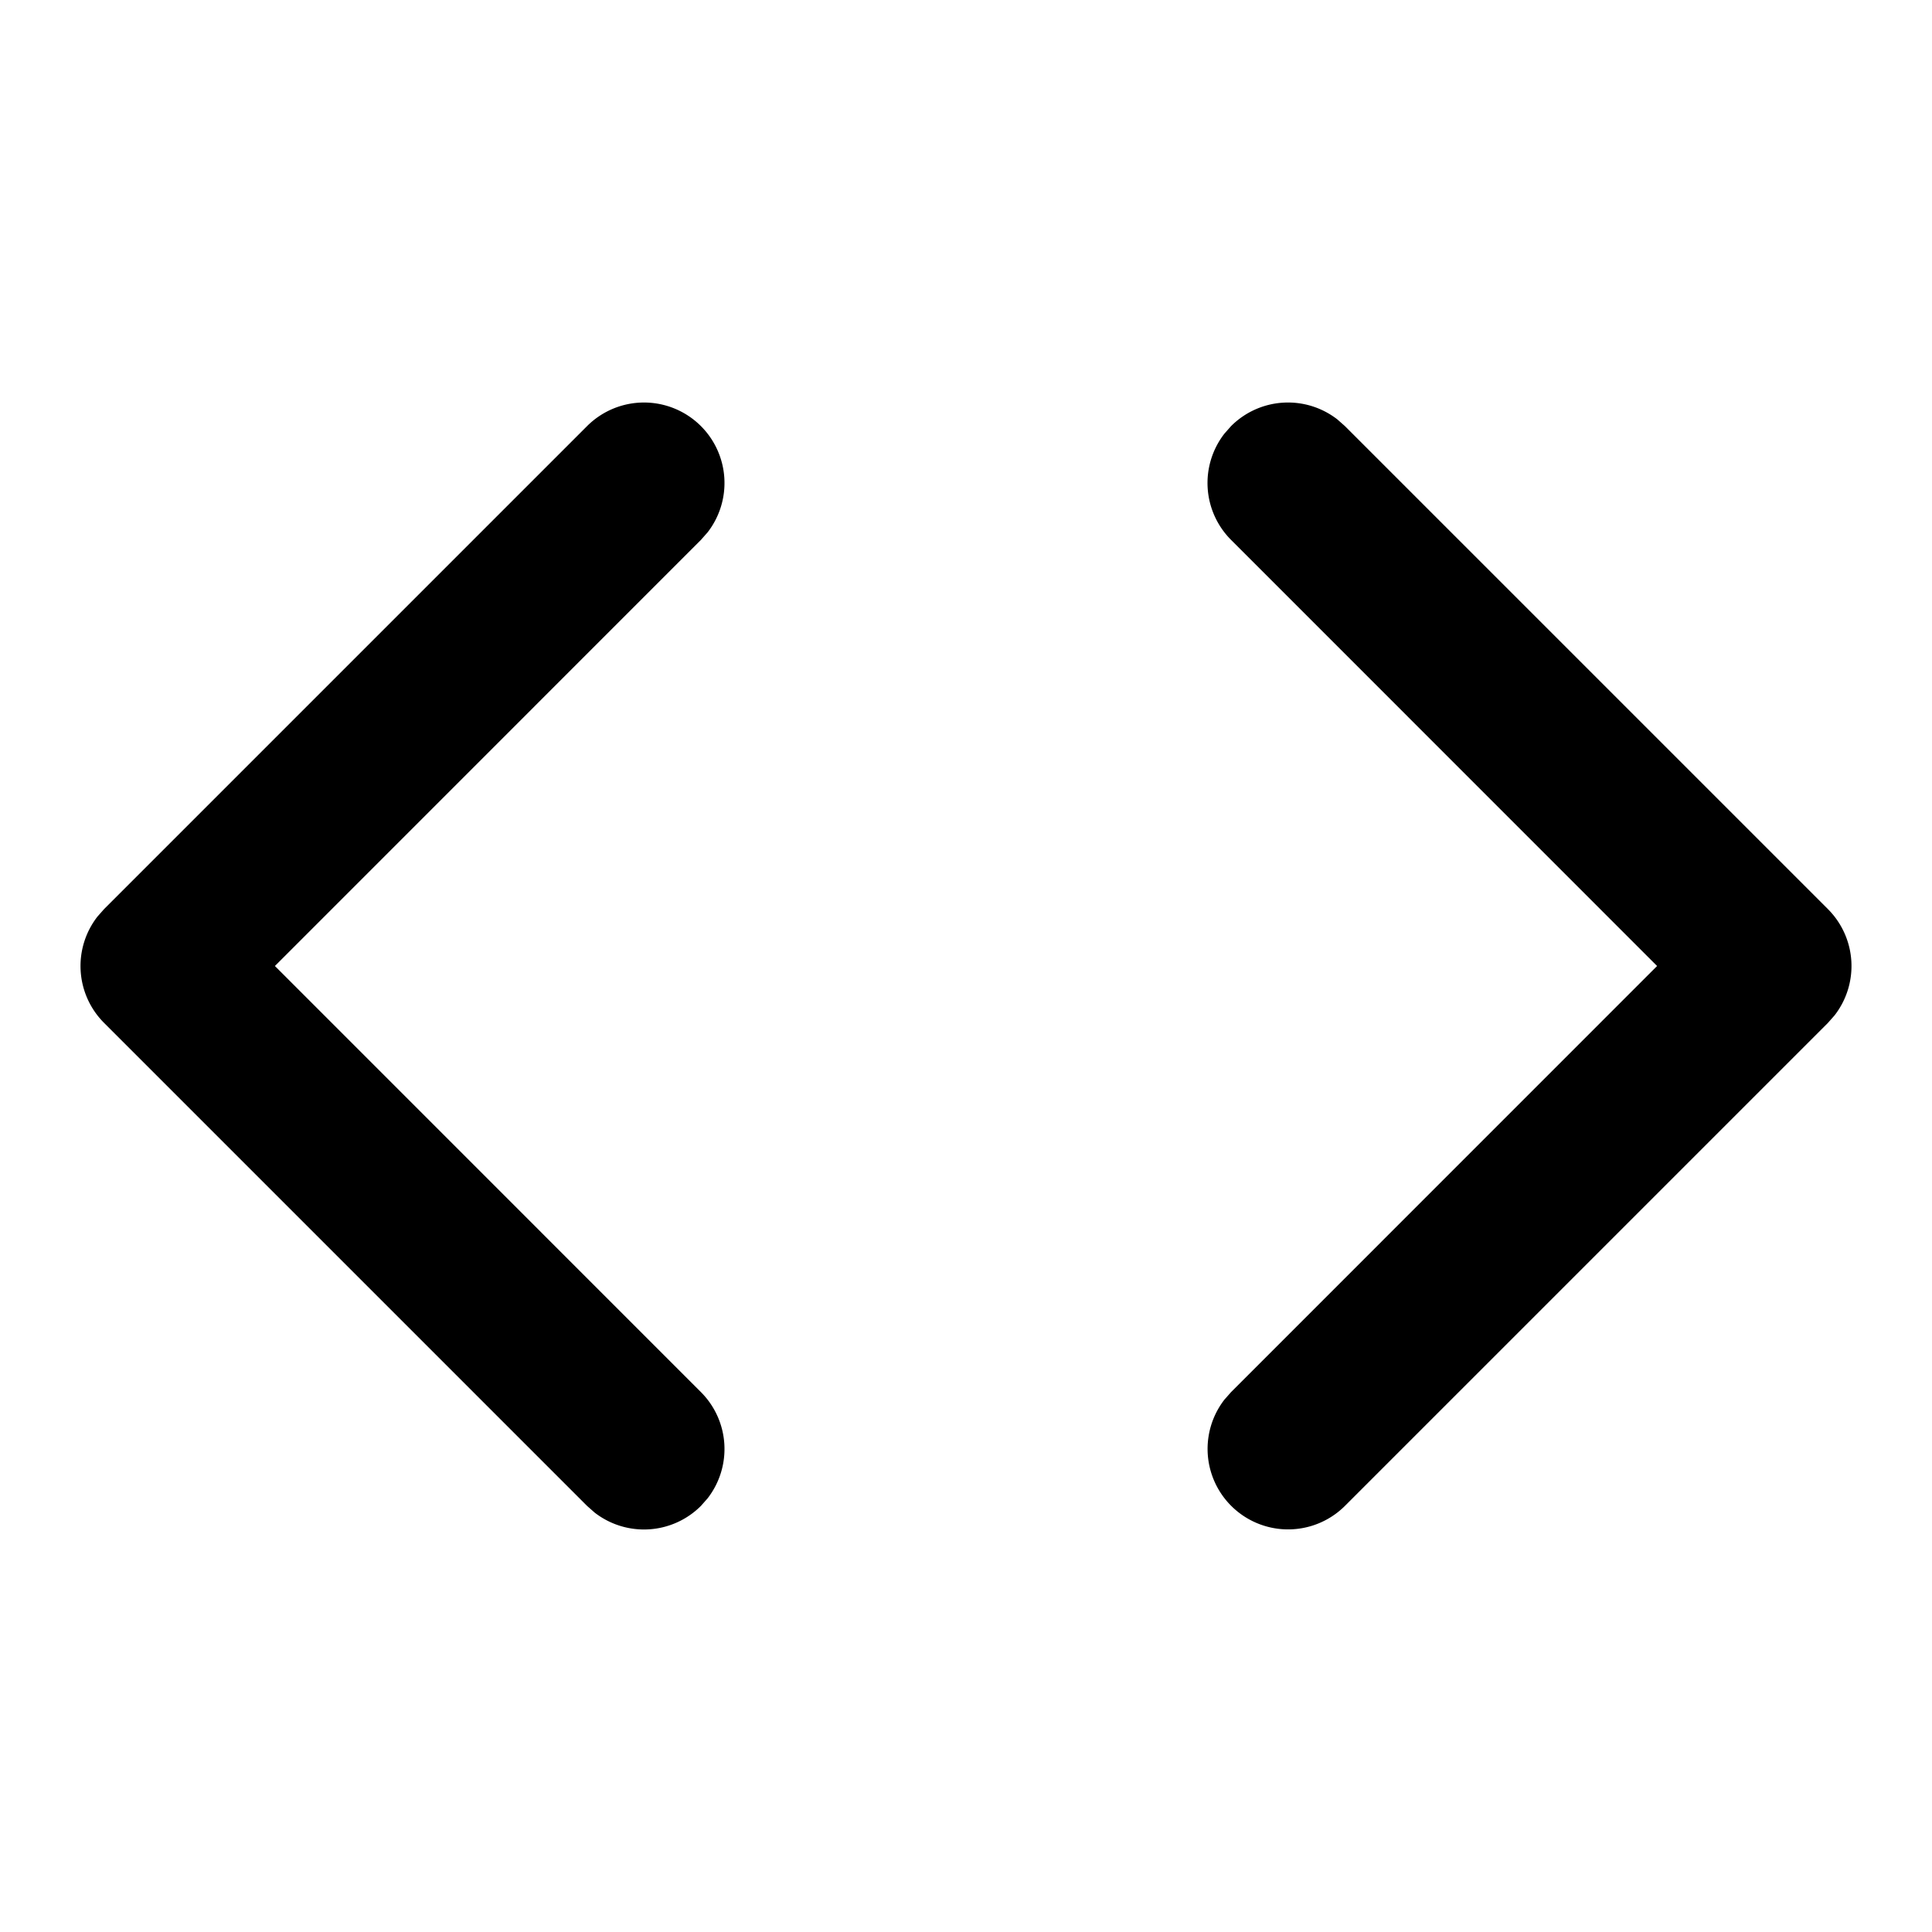 <svg xmlns="http://www.w3.org/2000/svg" width="24" height="24" viewBox="0 0 24 24">
  <path d="M16.613 5.21l.094.083 6 6a1 1 0 0 1 .083 1.32l-.083.094-6 6a1 1 0 0 1-1.497-1.32l.083-.094L20.585 12l-5.292-5.293a1 1 0 0 1-.083-1.32l.083-.094a1 1 0 0 1 1.32-.083zm-7.906.083a1 1 0 0 1 .083 1.32l-.083.094L3.415 12l5.292 5.293a1 1 0 0 1 .083 1.32l-.083.094a1 1 0 0 1-1.32.083l-.094-.083-6-6a1 1 0 0 1-.083-1.32l.083-.094 6-6a1 1 0 0 1 1.414 0z"/>
</svg>
